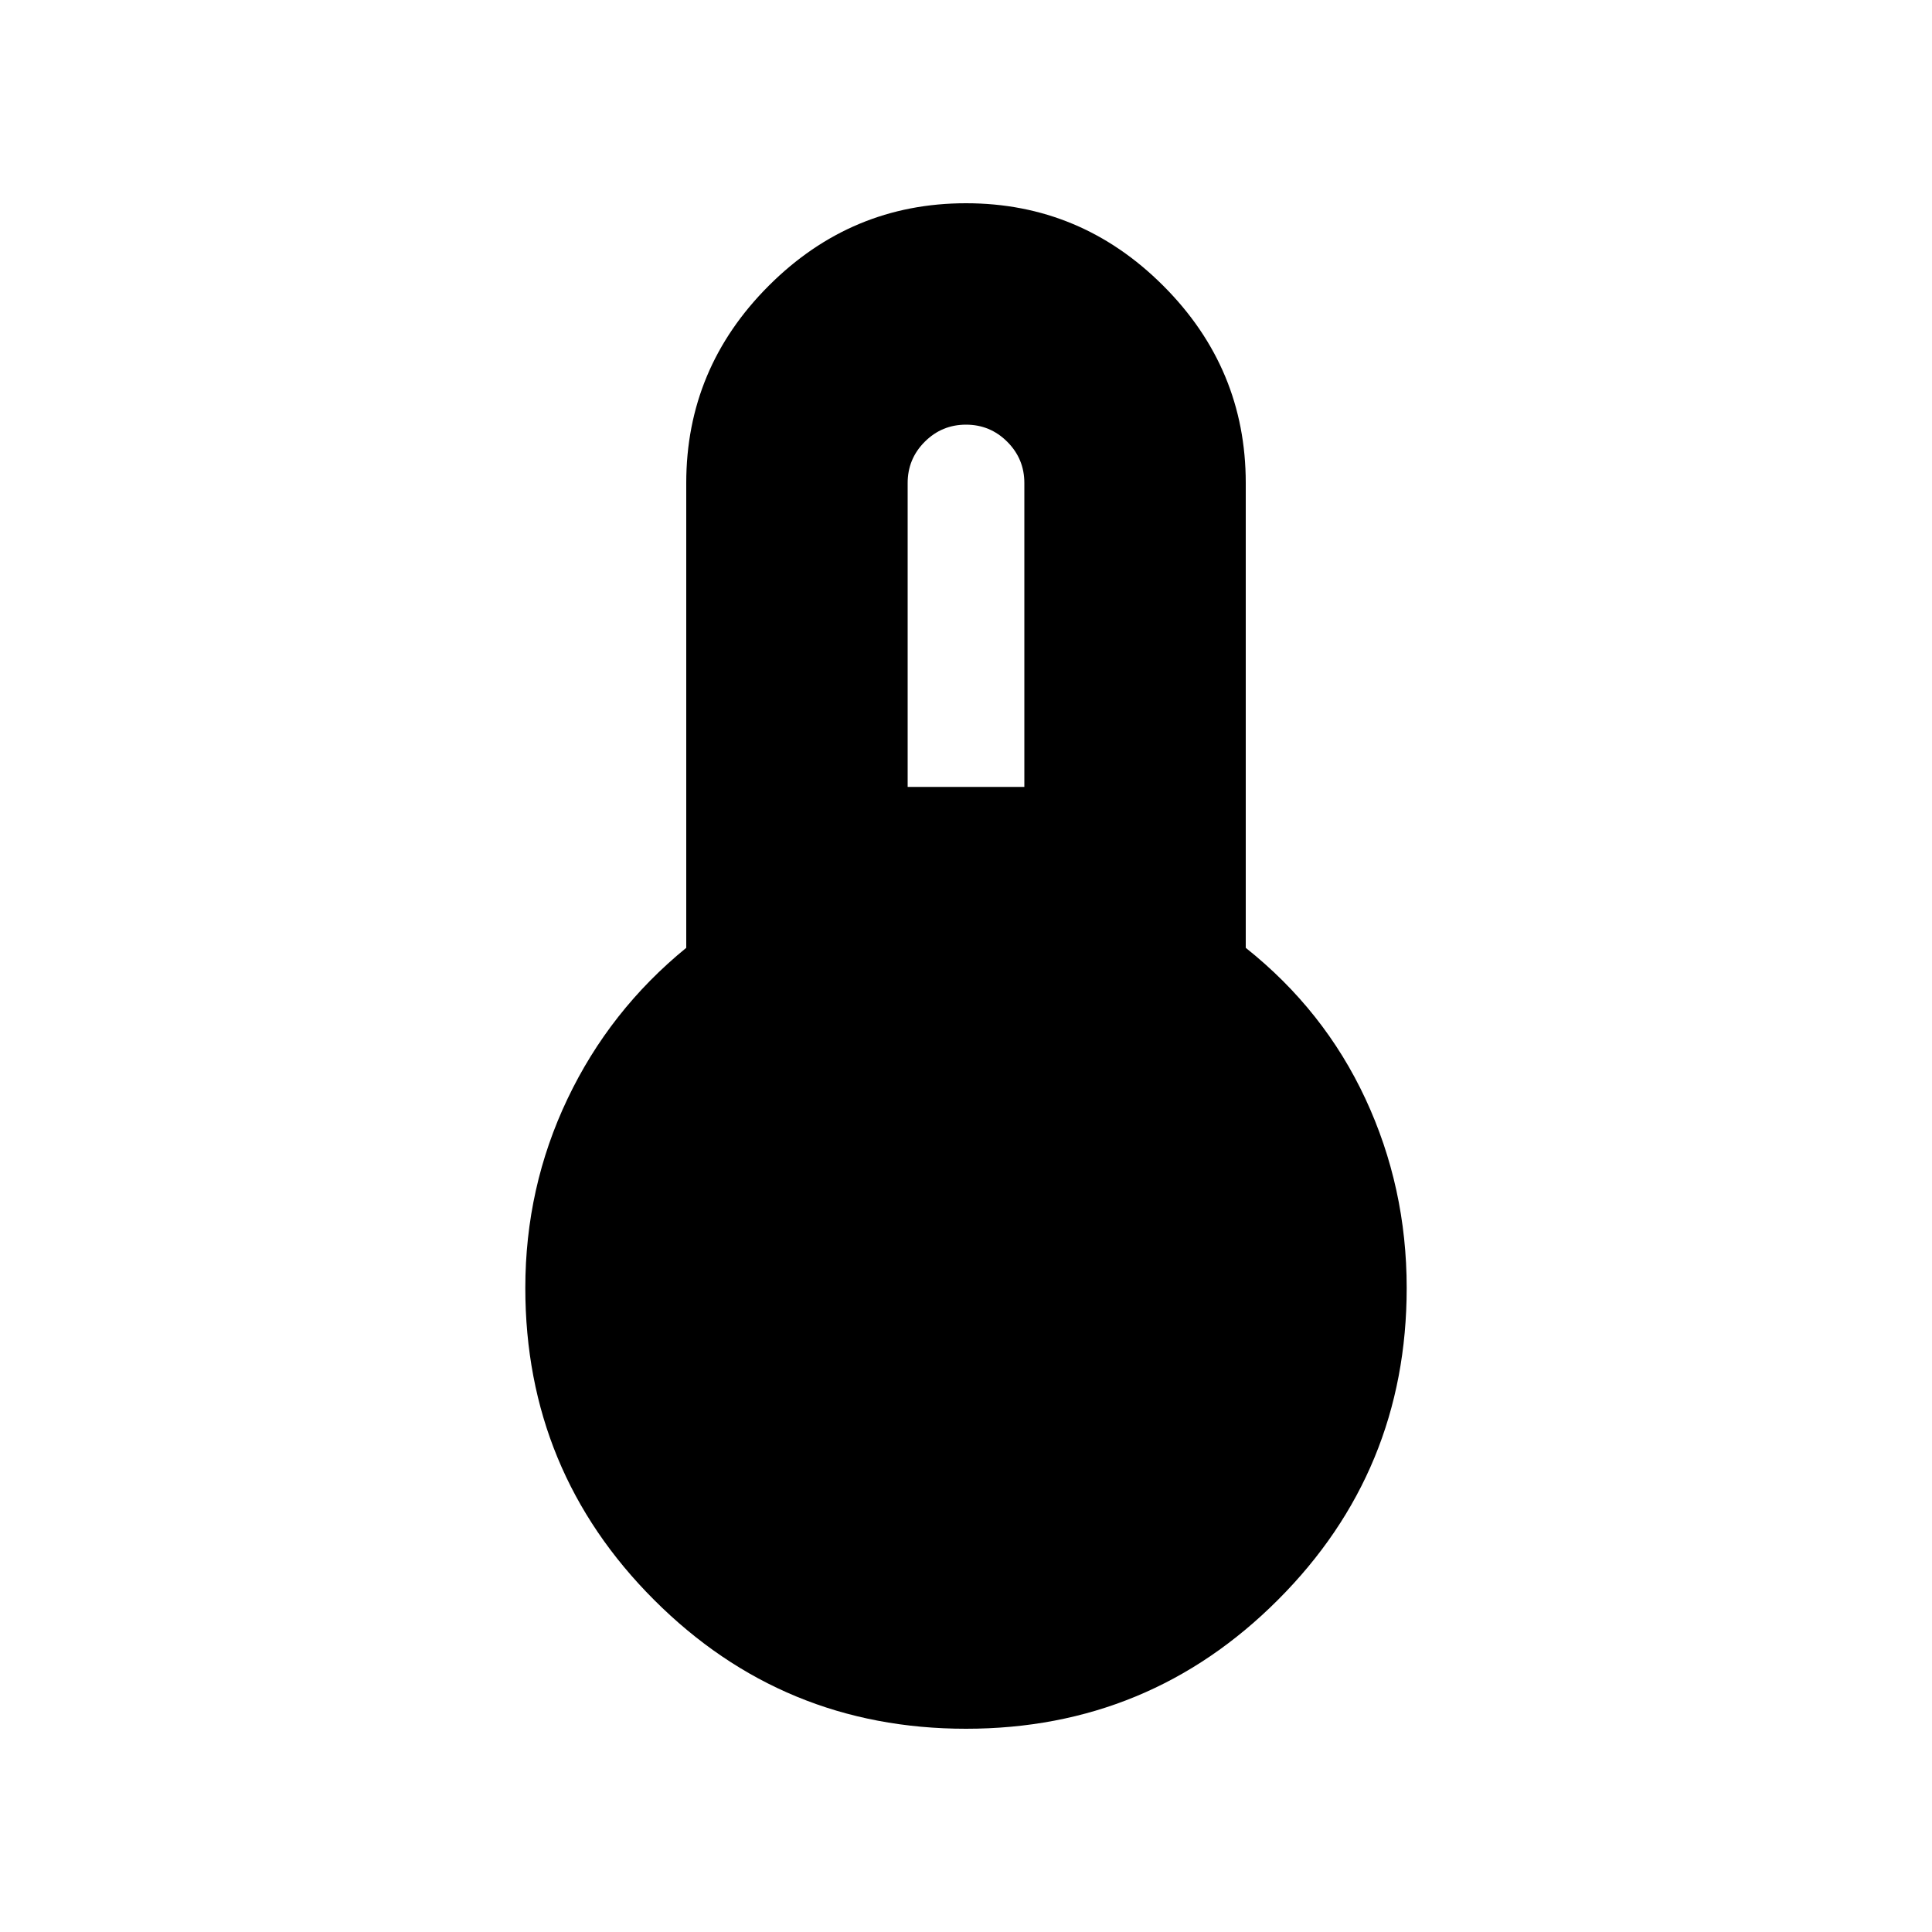 <svg xmlns="http://www.w3.org/2000/svg" height="20" width="20"><path d="M10 17.896q-1.896 0-3.229-1.334-1.333-1.333-1.333-3.229 0-1.041.437-1.958t1.229-1.563V5q0-1.188.854-2.042.854-.854 2.042-.854 1.188 0 2.042.854.854.854.854 2.042v4.812q.812.646 1.239 1.563.427.917.427 1.958 0 1.896-1.333 3.229-1.333 1.334-3.229 1.334Zm-.604-9.75h1.208V5q0-.25-.177-.427T10 4.396q-.25 0-.427.177T9.396 5Z"/></svg>